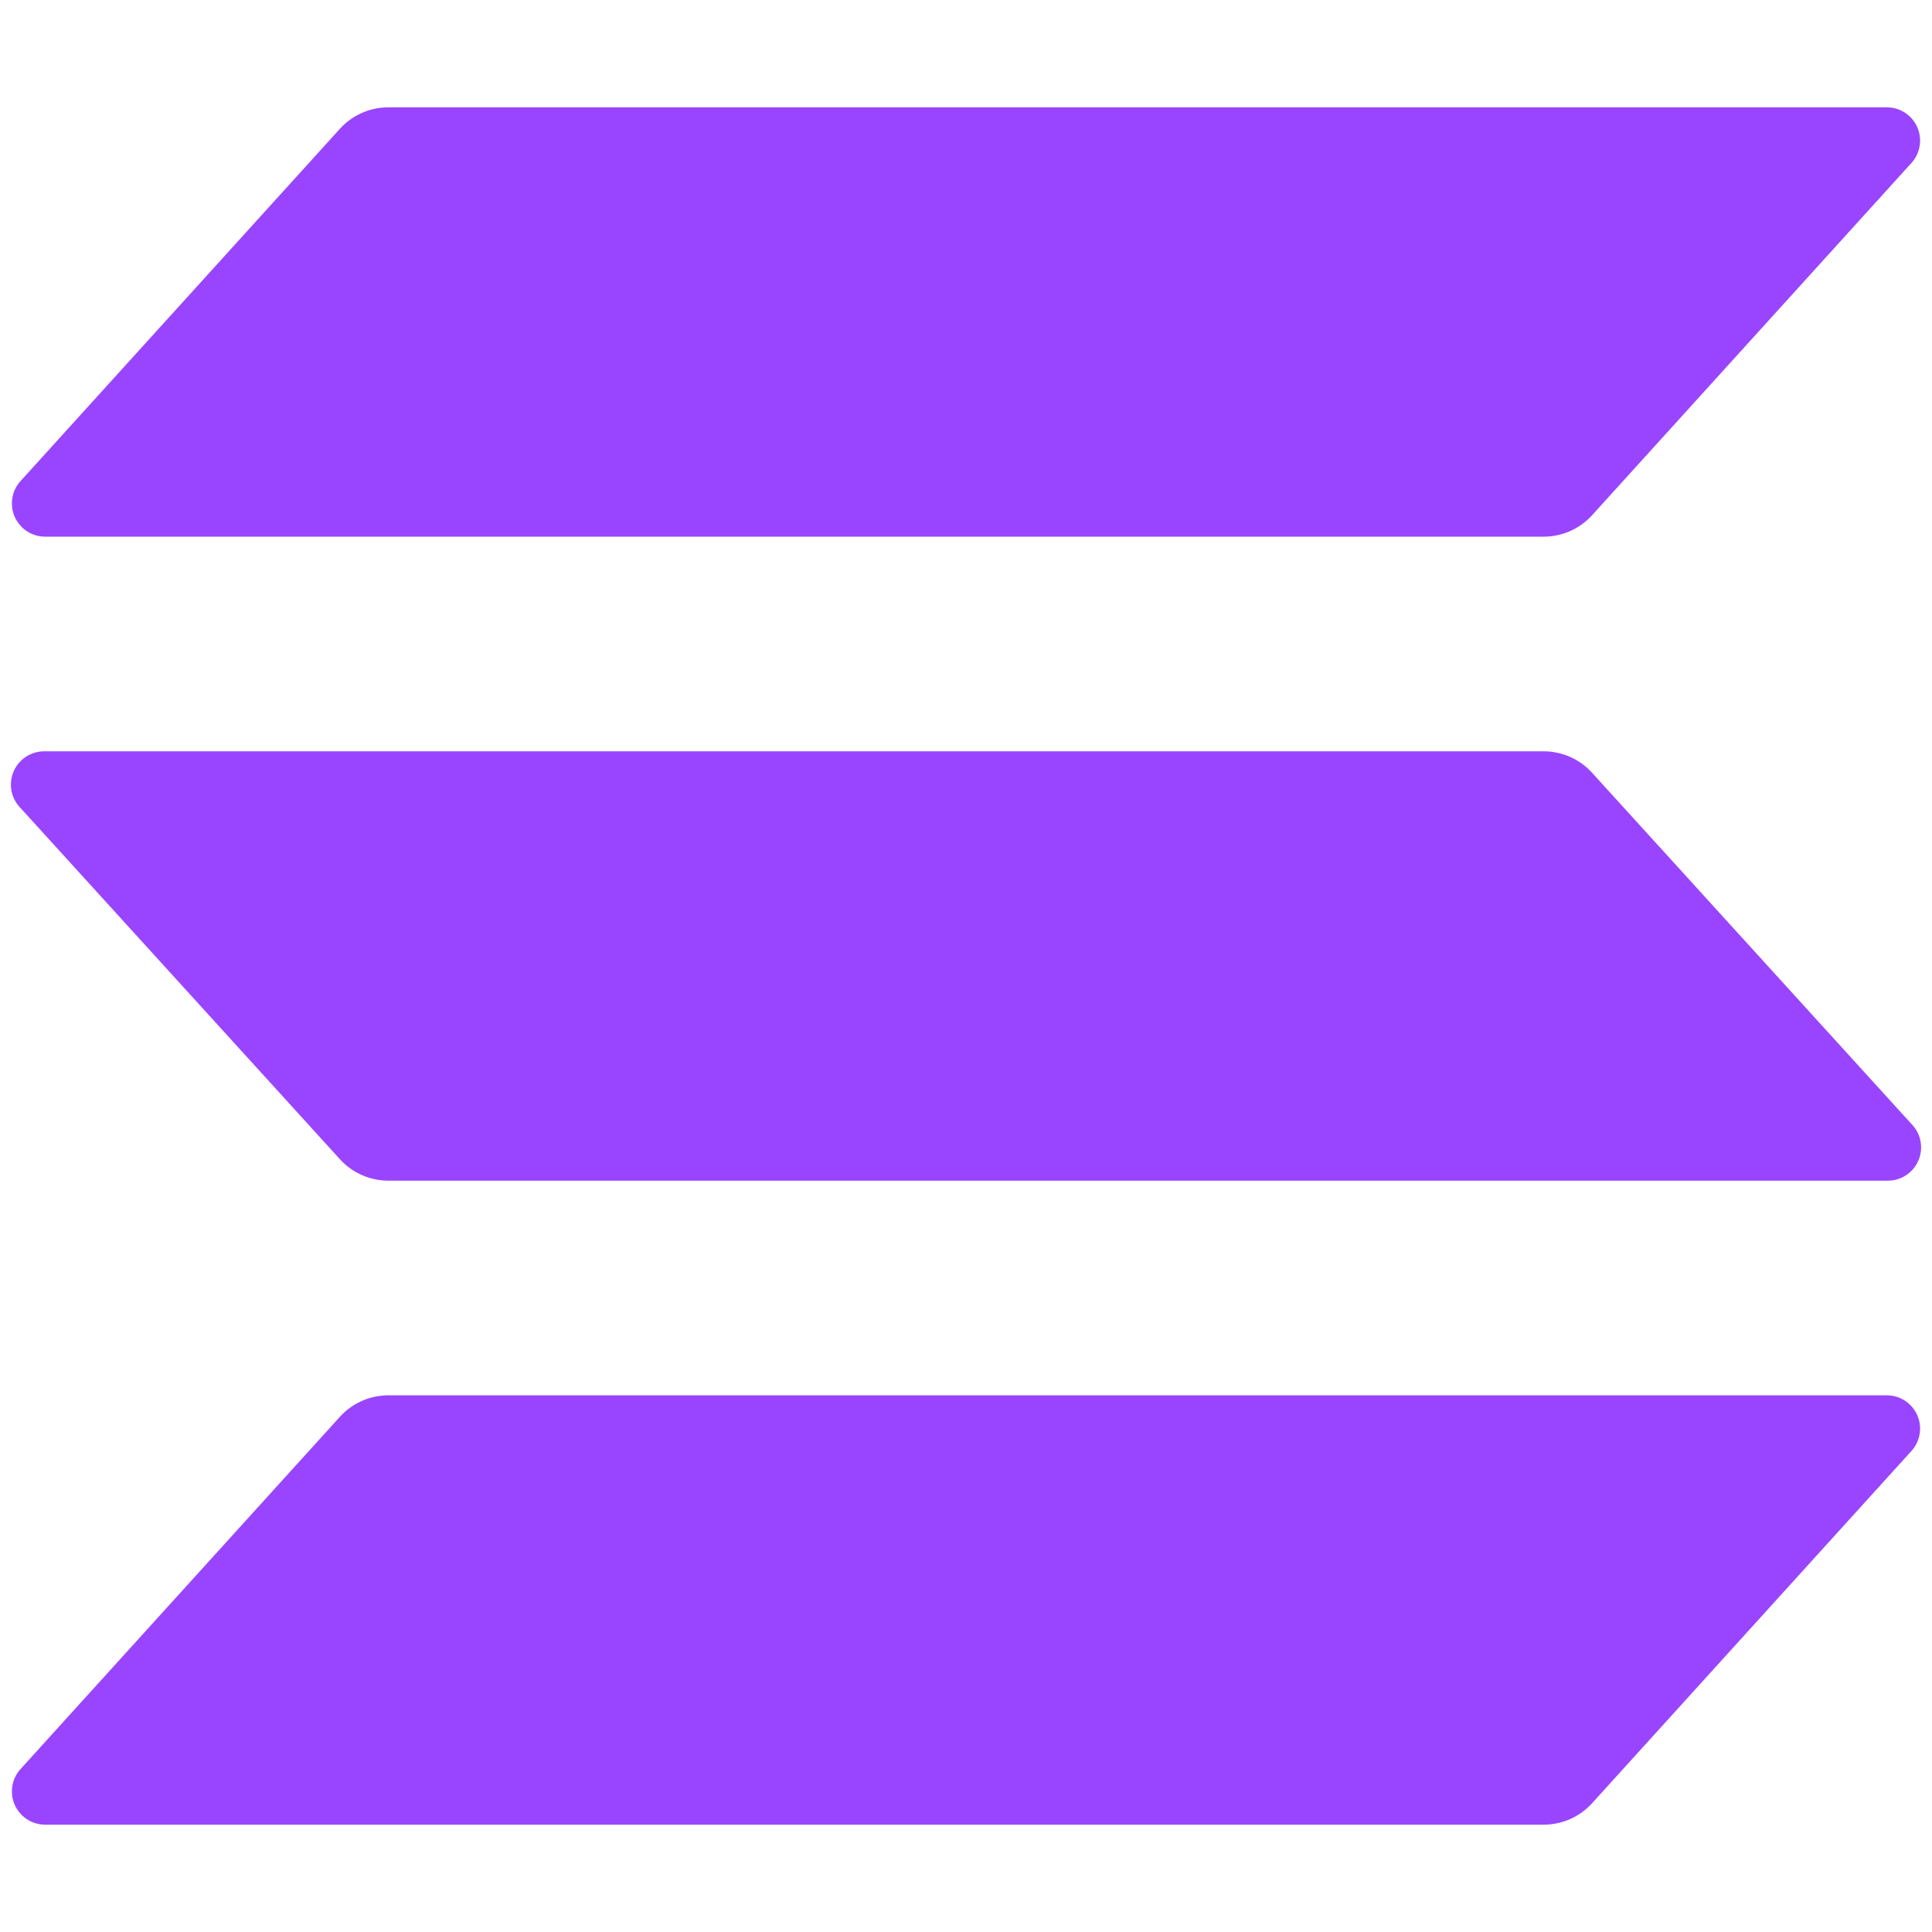 <svg id="logomark_mono" data-name="logomark mono" xmlns="http://www.w3.org/2000/svg" viewBox="0 0 54 54"><defs><style>.cls-1{fill:#9945ff;fill-rule:evenodd;}</style></defs><path class="cls-1" d="M9.5,39.6a1.83,1.83,0,0,1,1.35-.6l41.9,0a.93.93,0,0,1,.68,1.55L44.5,50.4a1.83,1.83,0,0,1-1.35.6L1.25,51a.93.93,0,0,1-.68-1.55Zm43.93-8.18A.93.93,0,0,1,52.75,33l-41.9,0a1.83,1.83,0,0,1-1.35-.6L.57,22.58A.93.93,0,0,1,1.25,21l41.9,0a1.83,1.83,0,0,1,1.35.6ZM9.5,3.6A1.83,1.83,0,0,1,10.85,3l41.9,0a.93.93,0,0,1,.68,1.55L44.5,14.4a1.83,1.83,0,0,1-1.35.6L1.25,15a.93.93,0,0,1-.68-1.55Z"/></svg>